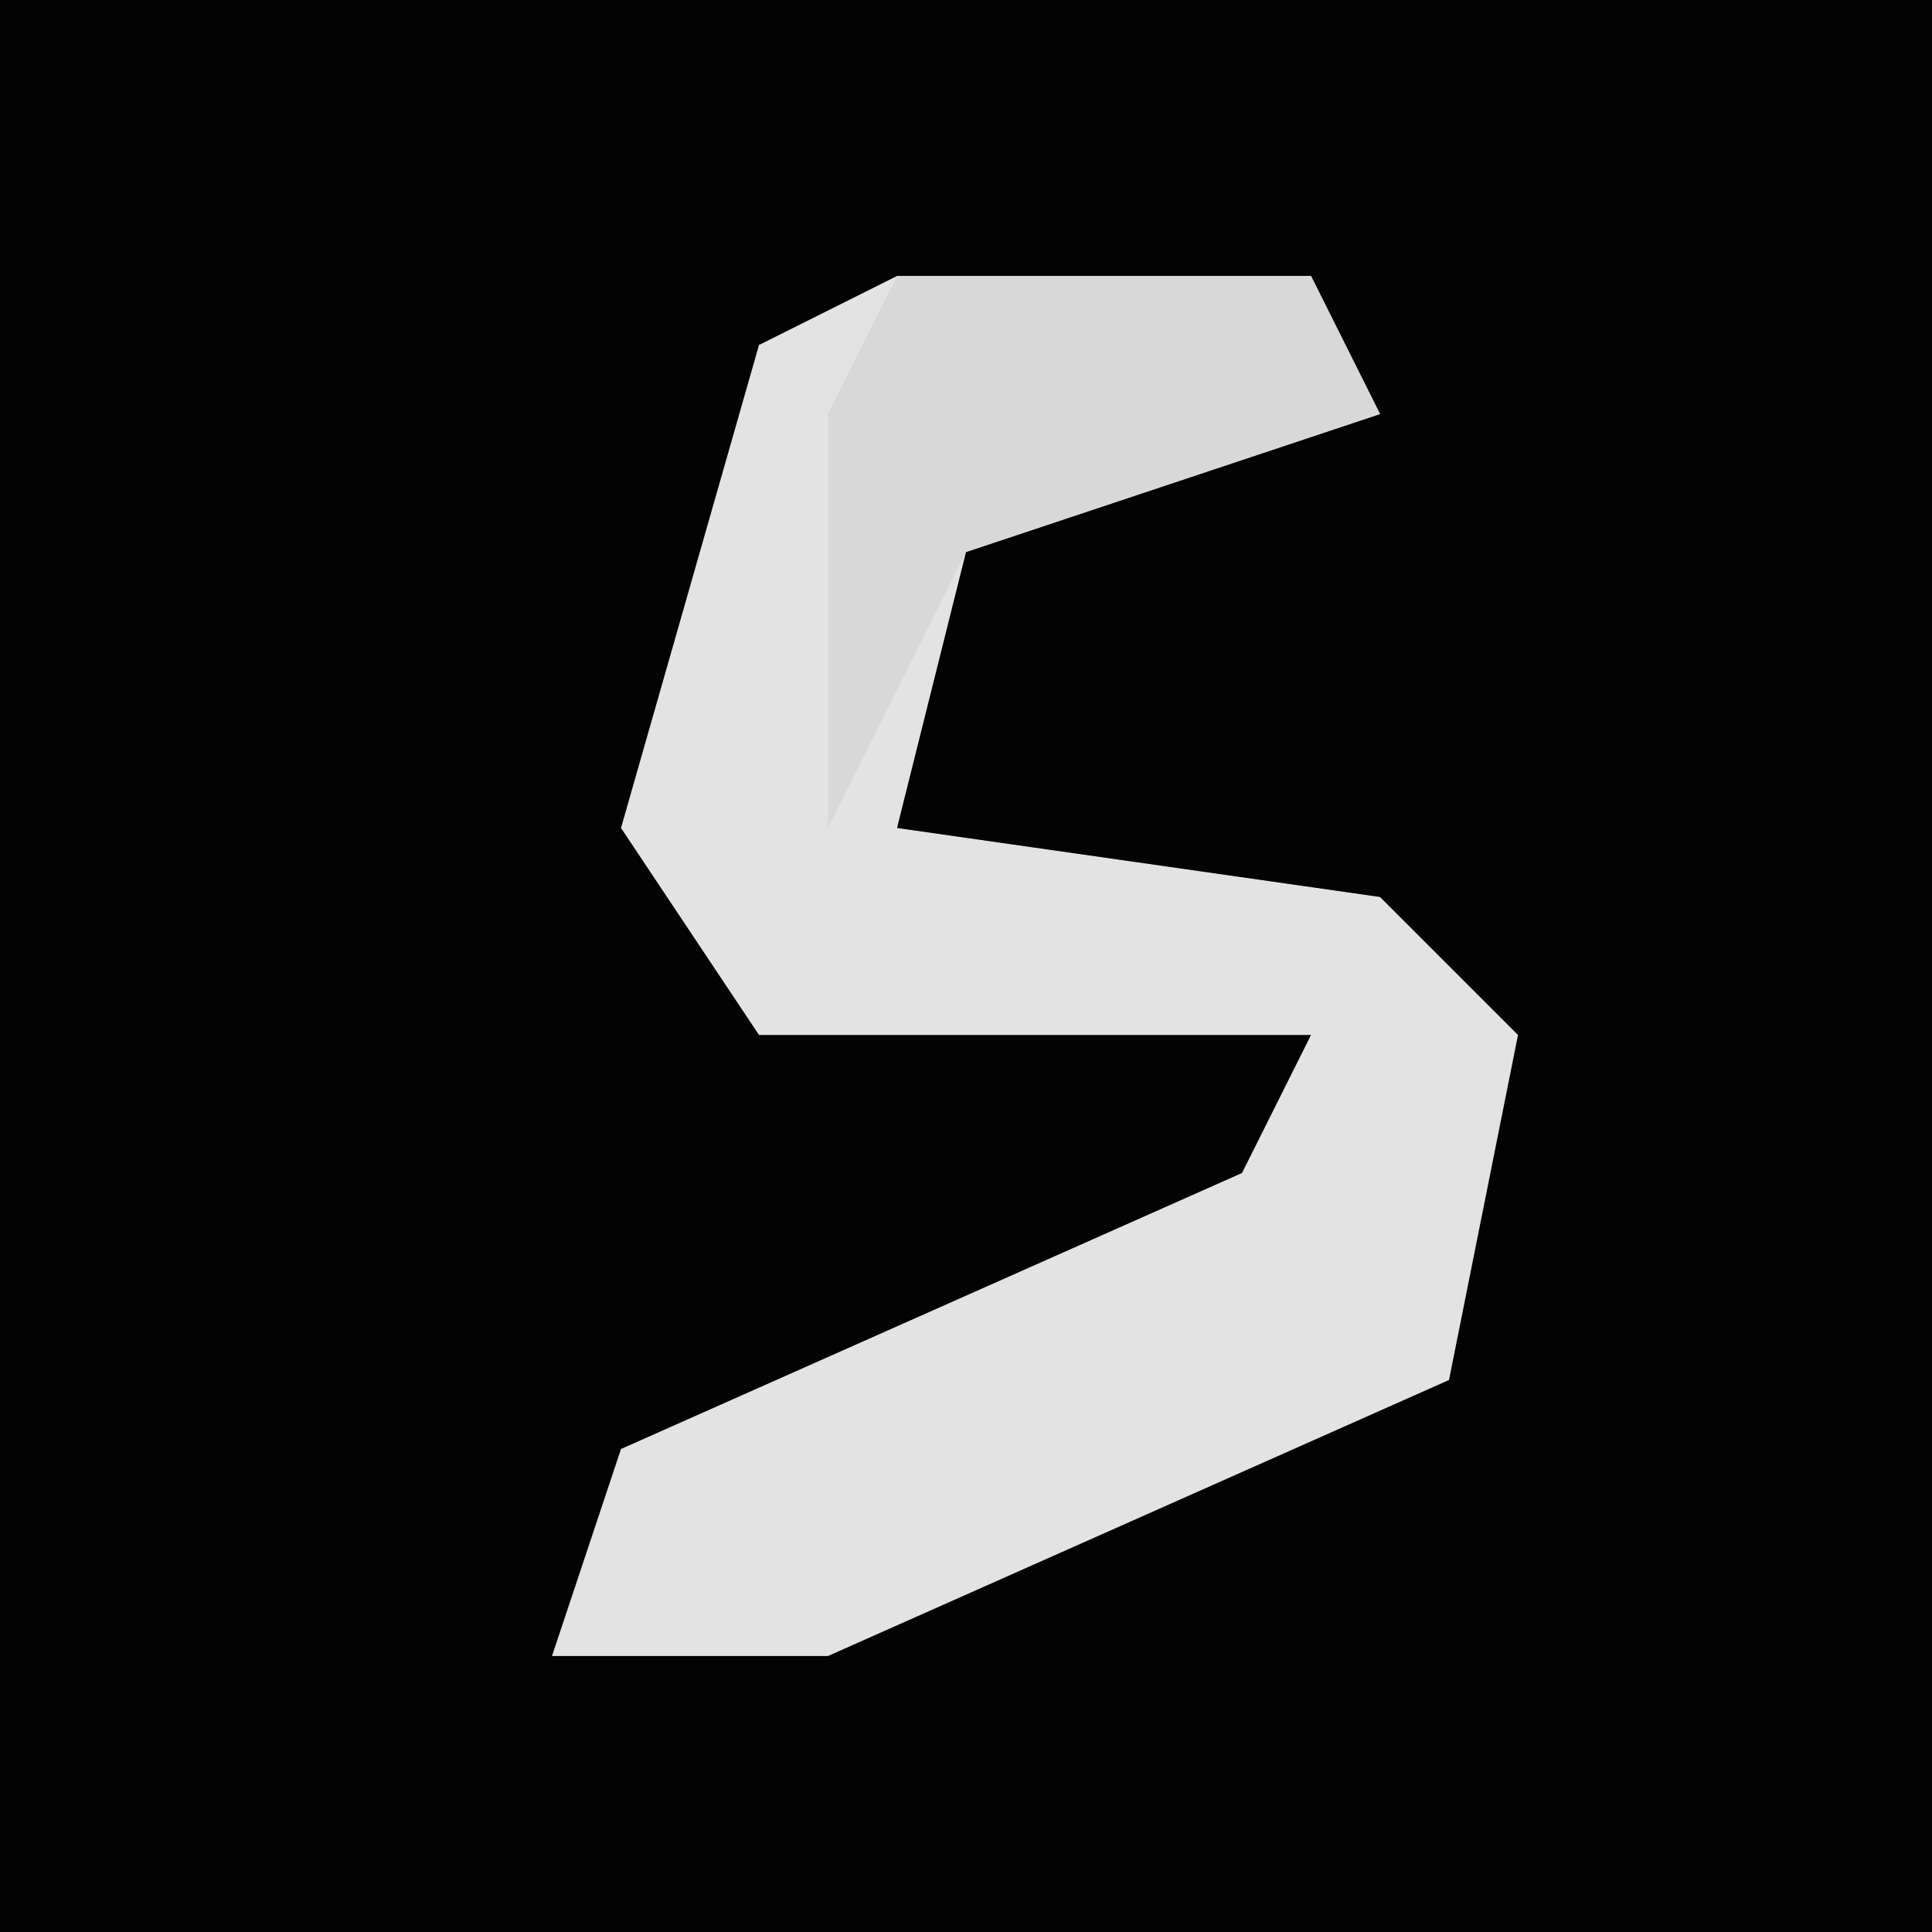 <?xml version="1.0" encoding="UTF-8"?>
<svg version="1.1" xmlns="http://www.w3.org/2000/svg" width="28" height="28">
<path d="M0,0 L28,0 L28,28 L0,28 Z " fill="#030303" transform="translate(0,0)"/>
<path d="M0,0 L6,0 L7,2 L1,4 L0,8 L7,9 L9,11 L8,16 L-1,20 L-5,20 L-4,17 L5,13 L6,11 L-2,11 L-4,8 L-2,1 Z " fill="#E3E3E3" transform="translate(13,4)"/>
<path d="M0,0 L6,0 L7,2 L1,4 L-1,8 L-1,2 Z " fill="#D8D8D8" transform="translate(13,4)"/>
</svg>
